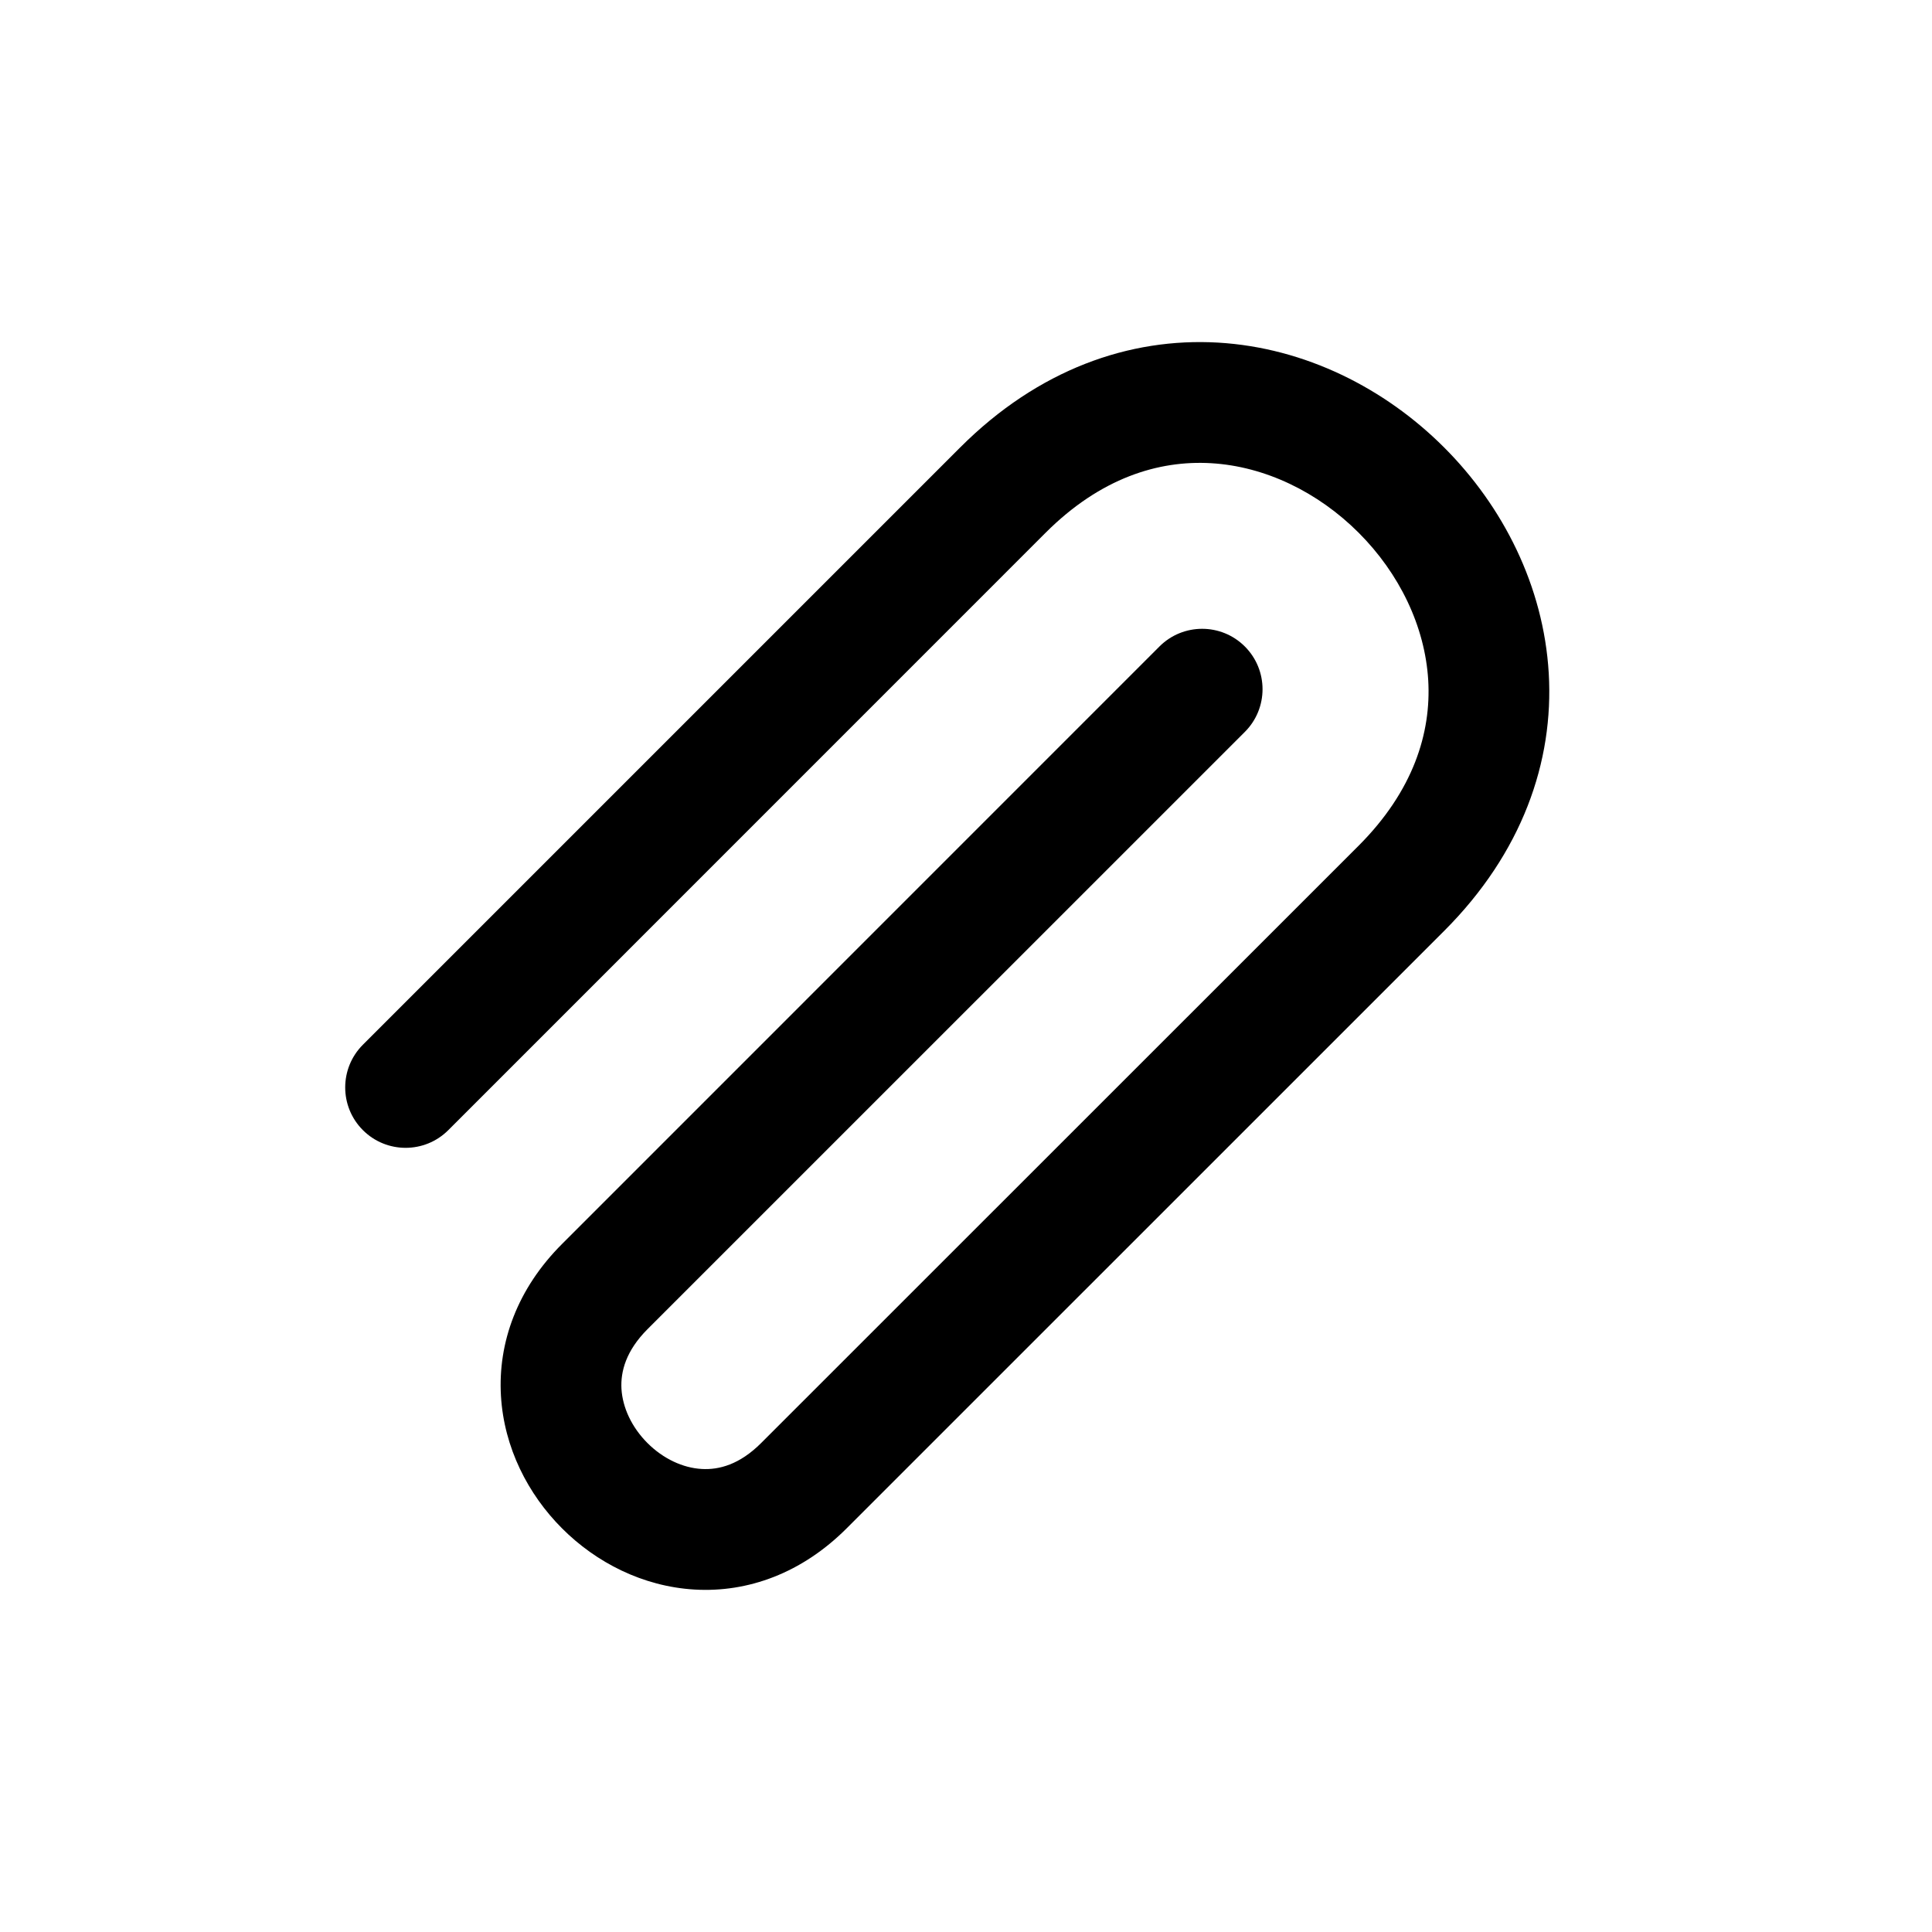 <svg viewBox="0 0 24 24" fill="none" xmlns="http://www.w3.org/2000/svg">
<path fill-rule="evenodd" clip-rule="evenodd" d="M15.044 5.754C14.392 5.716 13.67 5.937 12.989 6.618L5.569 14.039C5.276 14.332 4.801 14.332 4.508 14.039C4.215 13.746 4.215 13.271 4.508 12.978L11.928 5.558C12.897 4.589 14.031 4.192 15.132 4.256C16.214 4.32 17.206 4.825 17.938 5.557C18.67 6.288 19.175 7.28 19.239 8.362C19.304 9.463 18.907 10.597 17.939 11.565L10.517 18.986C9.961 19.542 9.291 19.785 8.628 19.746C7.984 19.708 7.404 19.409 6.982 18.986C6.56 18.564 6.261 17.984 6.223 17.34C6.184 16.678 6.426 16.008 6.983 15.452L14.403 8.031C14.696 7.738 15.171 7.738 15.464 8.031C15.757 8.324 15.757 8.799 15.464 9.092L8.043 16.512C7.775 16.781 7.708 17.039 7.72 17.253C7.734 17.485 7.847 17.73 8.043 17.926C8.239 18.122 8.484 18.235 8.716 18.248C8.93 18.261 9.188 18.194 9.456 17.925L16.878 10.505C16.878 10.505 16.878 10.505 16.878 10.505C17.558 9.824 17.78 9.102 17.742 8.451C17.702 7.78 17.383 7.123 16.878 6.618C16.372 6.112 15.714 5.793 15.044 5.754Z" fill="currentColor"/>
</svg>
